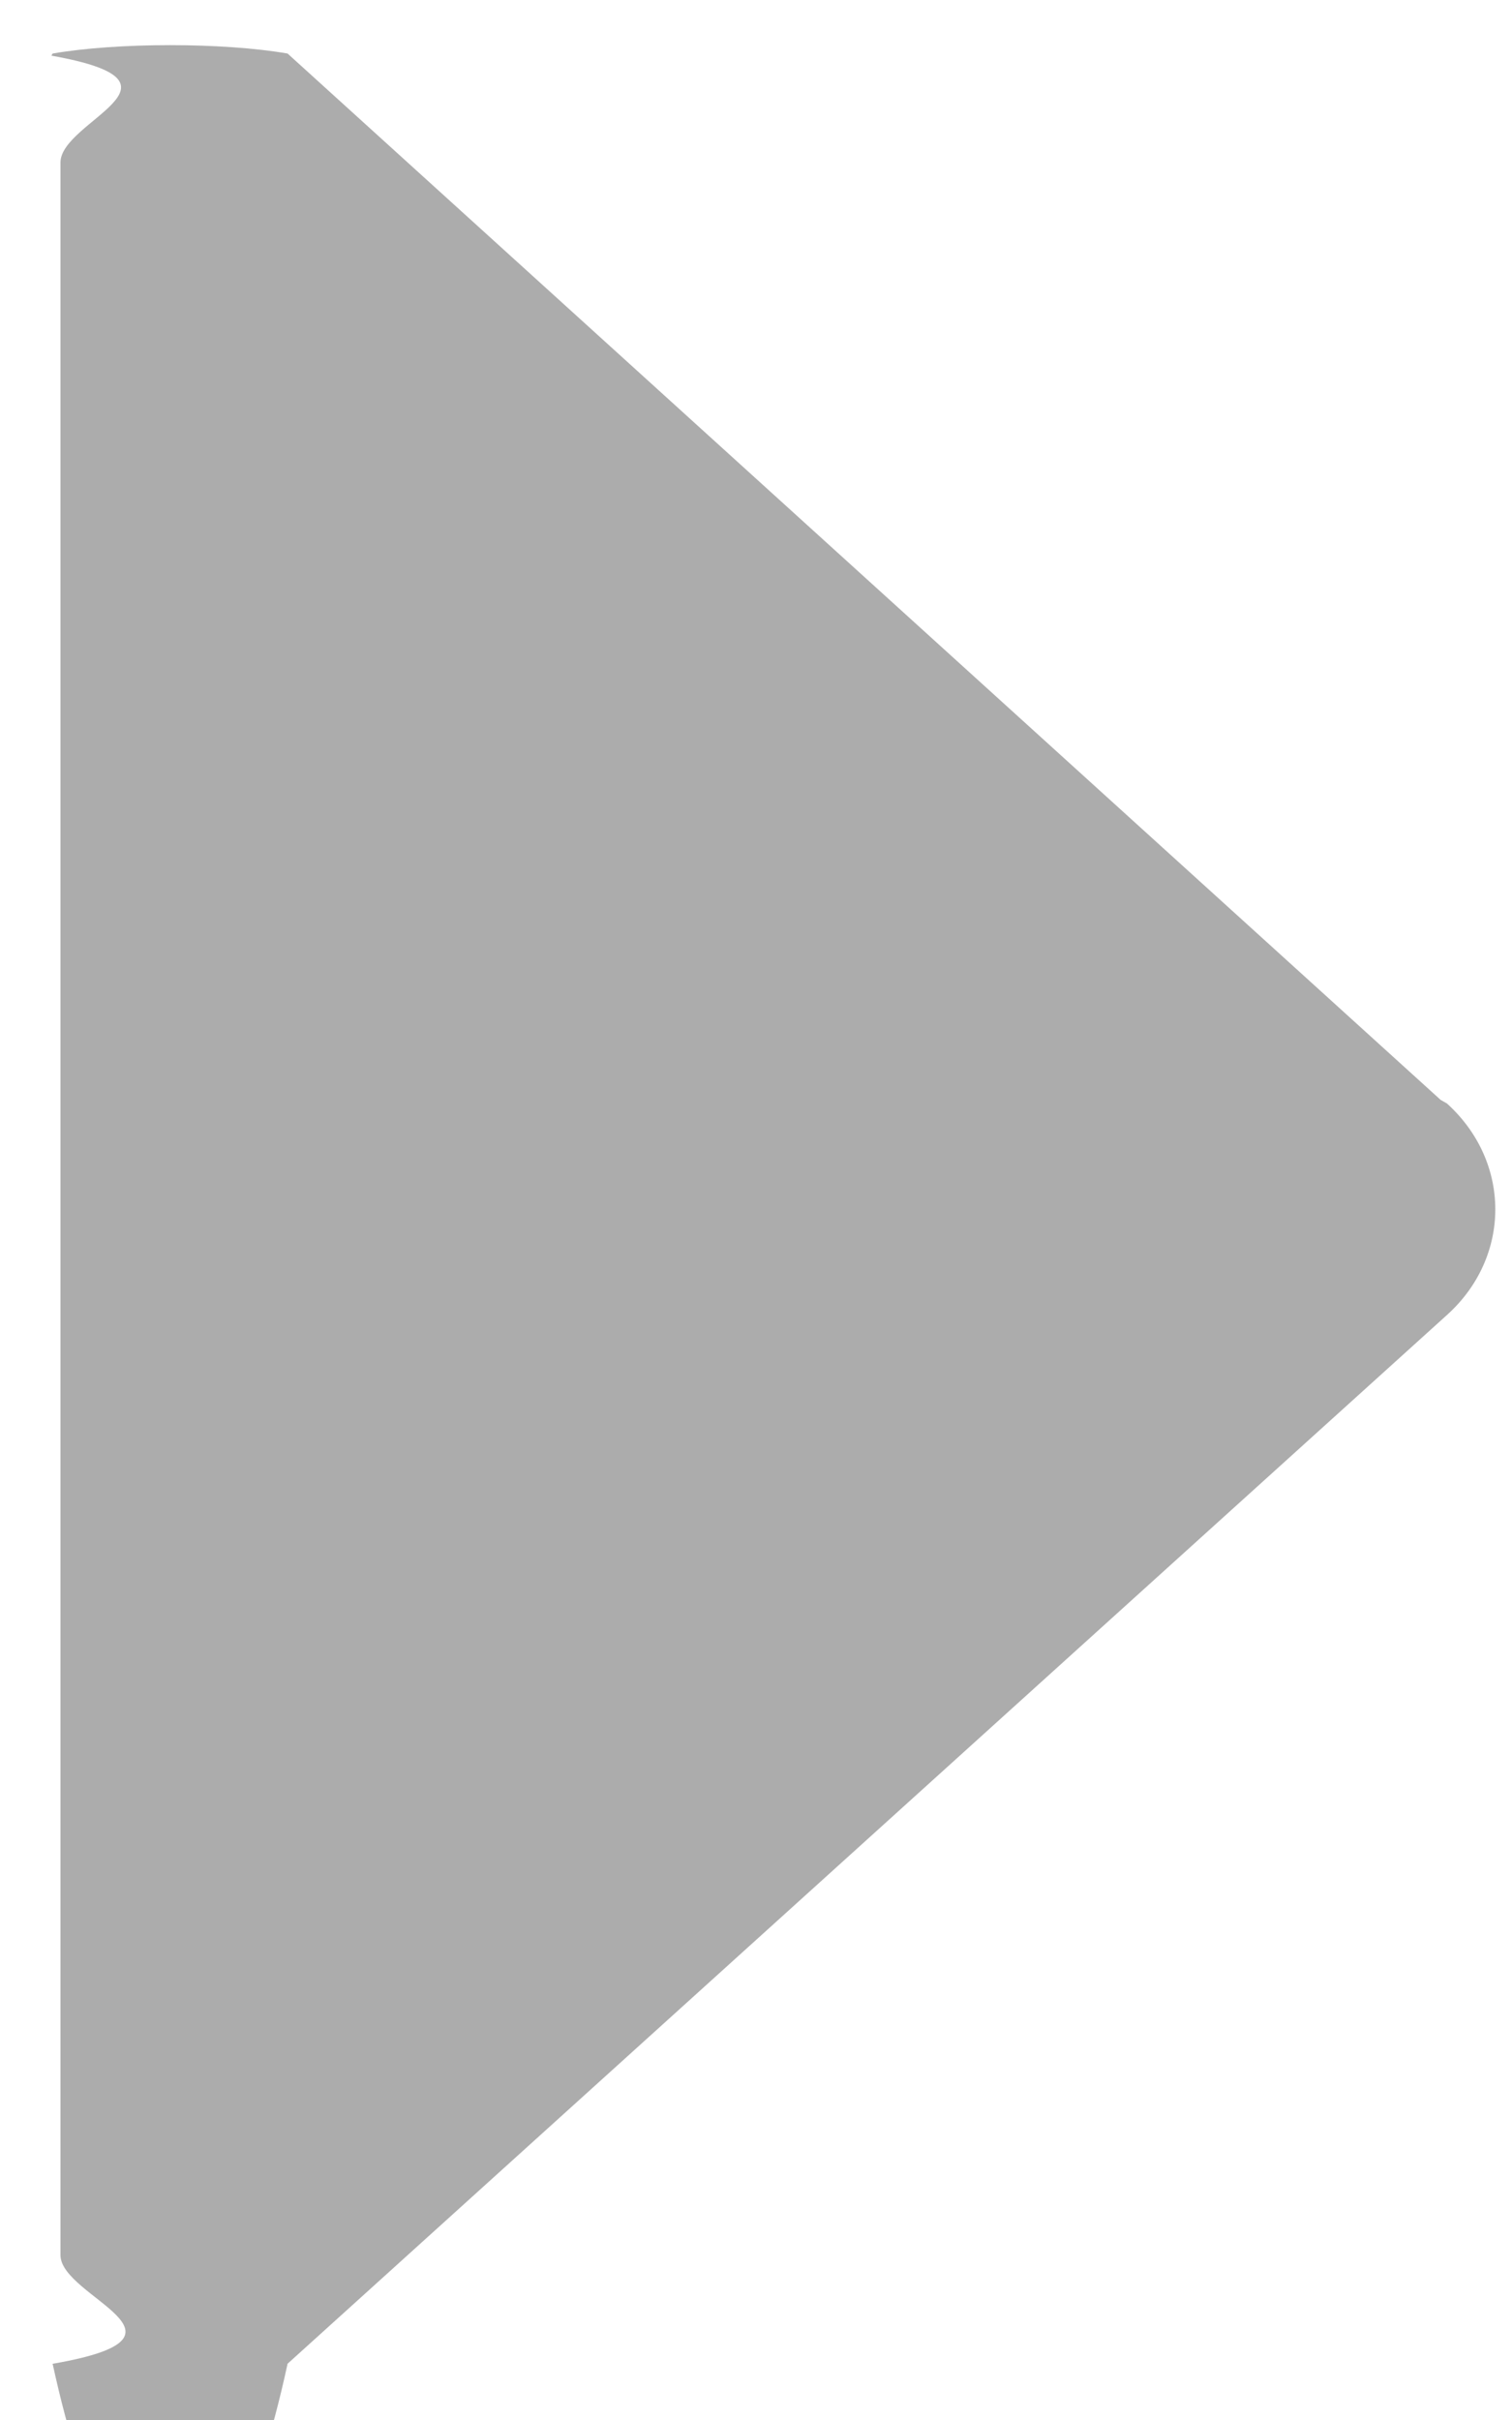 <svg 
 xmlns="http://www.w3.org/2000/svg"
 xmlns:xlink="http://www.w3.org/1999/xlink"
 width="5px" height="8px">
<path fill-rule="evenodd"  fill="#acacac"
 d="M0.951,7.814 L4.785,4.347 C4.998,4.155 4.998,3.841 4.785,3.648 L4.764,3.636 L0.951,0.177 C0.737,0.14 0.388,0.14 0.174,0.177 L0.170,0.184 C0.67,0.273 0.2,0.398 0.2,0.537 L0.2,7.455 C0.2,7.596 0.70,7.723 0.175,7.814 L0.174,7.814 C0.389,8.8 0.737,8.8 0.951,7.814 Z"/>
</svg>